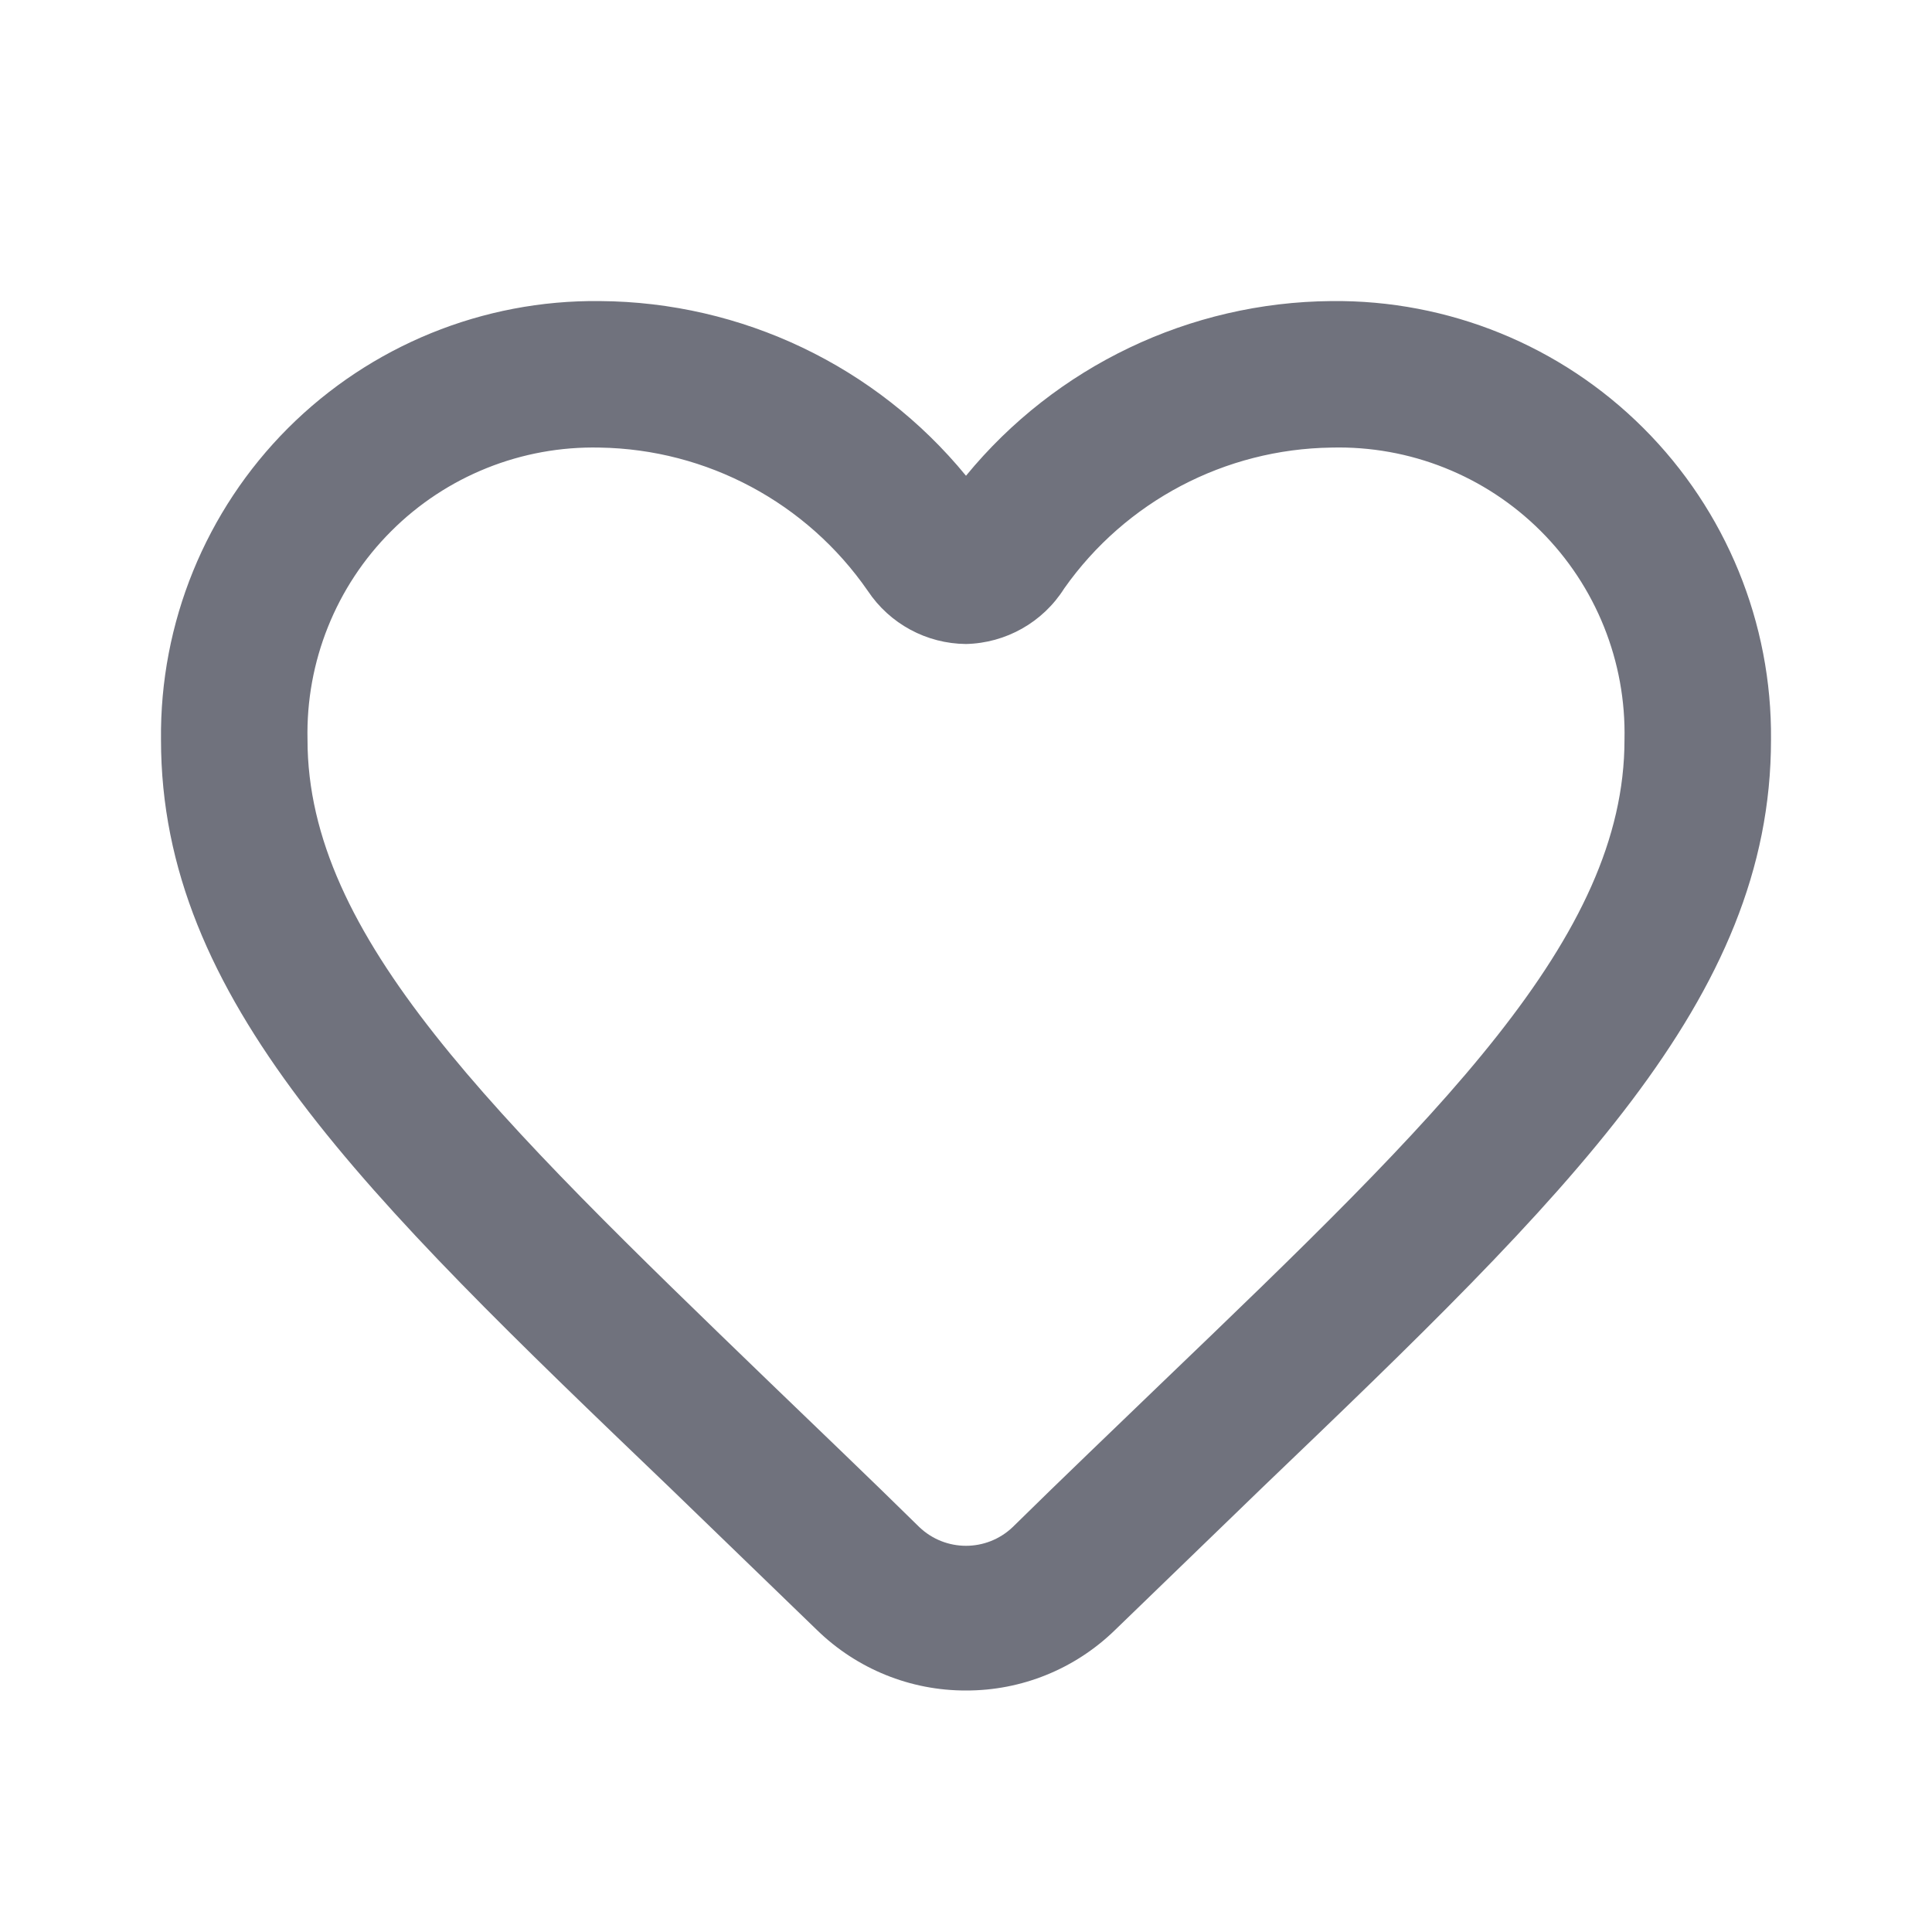 <?xml version="1.0" encoding="UTF-8"?>
<svg width="24px" height="24px" viewBox="0 0 24 24" version="1.1" xmlns="http://www.w3.org/2000/svg" xmlns:xlink="http://www.w3.org/1999/xlink">
    <!-- Generator: Sketch 53.2 (72643) - https://sketchapp.com -->
    <title>Icon/Glyph/24px/ic_wishlist-outline</title>
    <desc>Created with Sketch.</desc>
    <g id="Icon/Glyph/24px/ic_wishlist-outline" stroke="none" stroke-width="1" fill="none" fill-rule="evenodd">
        <g>
            <rect id="Bound" x="0" y="0" width="24" height="24"></rect>
            <path d="M12,21 C11.309,21.002 10.645,20.732 10.15,20.25 L8.32,18.48 C4.51,14.83 2,12.41 2,9.19 C1.984,7.74 2.553,6.344 3.578,5.318 C4.604,4.293 6,3.724 7.45,3.74 C9.214,3.751 10.882,4.546 12,5.91 C13.116,4.549 14.78,3.754 16.54,3.74 C17.991,3.724 19.388,4.292 20.415,5.318 C21.442,6.343 22.014,7.739 22,9.19 C22,12.41 19.49,14.83 15.68,18.48 L13.85,20.25 C13.355,20.732 12.691,21.002 12,21 Z M7.45,5.56 C6.481,5.538 5.544,5.913 4.859,6.599 C4.173,7.284 3.798,8.221 3.82,9.19 C3.82,11.63 6.11,13.84 9.58,17.19 C10.16,17.75 10.78,18.34 11.42,18.97 C11.745,19.28 12.255,19.28 12.58,18.97 C13.22,18.34 13.84,17.75 14.42,17.19 C17.89,13.86 20.18,11.65 20.18,9.19 C20.202,8.219 19.826,7.281 19.138,6.595 C18.45,5.909 17.511,5.535 16.54,5.56 C15.217,5.578 13.982,6.228 13.22,7.31 L13.22,7.31 C12.955,7.73 12.497,7.989 12,8 L12,8 C11.509,7.996 11.052,7.749 10.78,7.34 C10.022,6.244 8.782,5.581 7.45,5.56 Z" id="Icon" fill="#70727D" fill-rule="nonzero"></path>
        </g>
    </g>
</svg>
